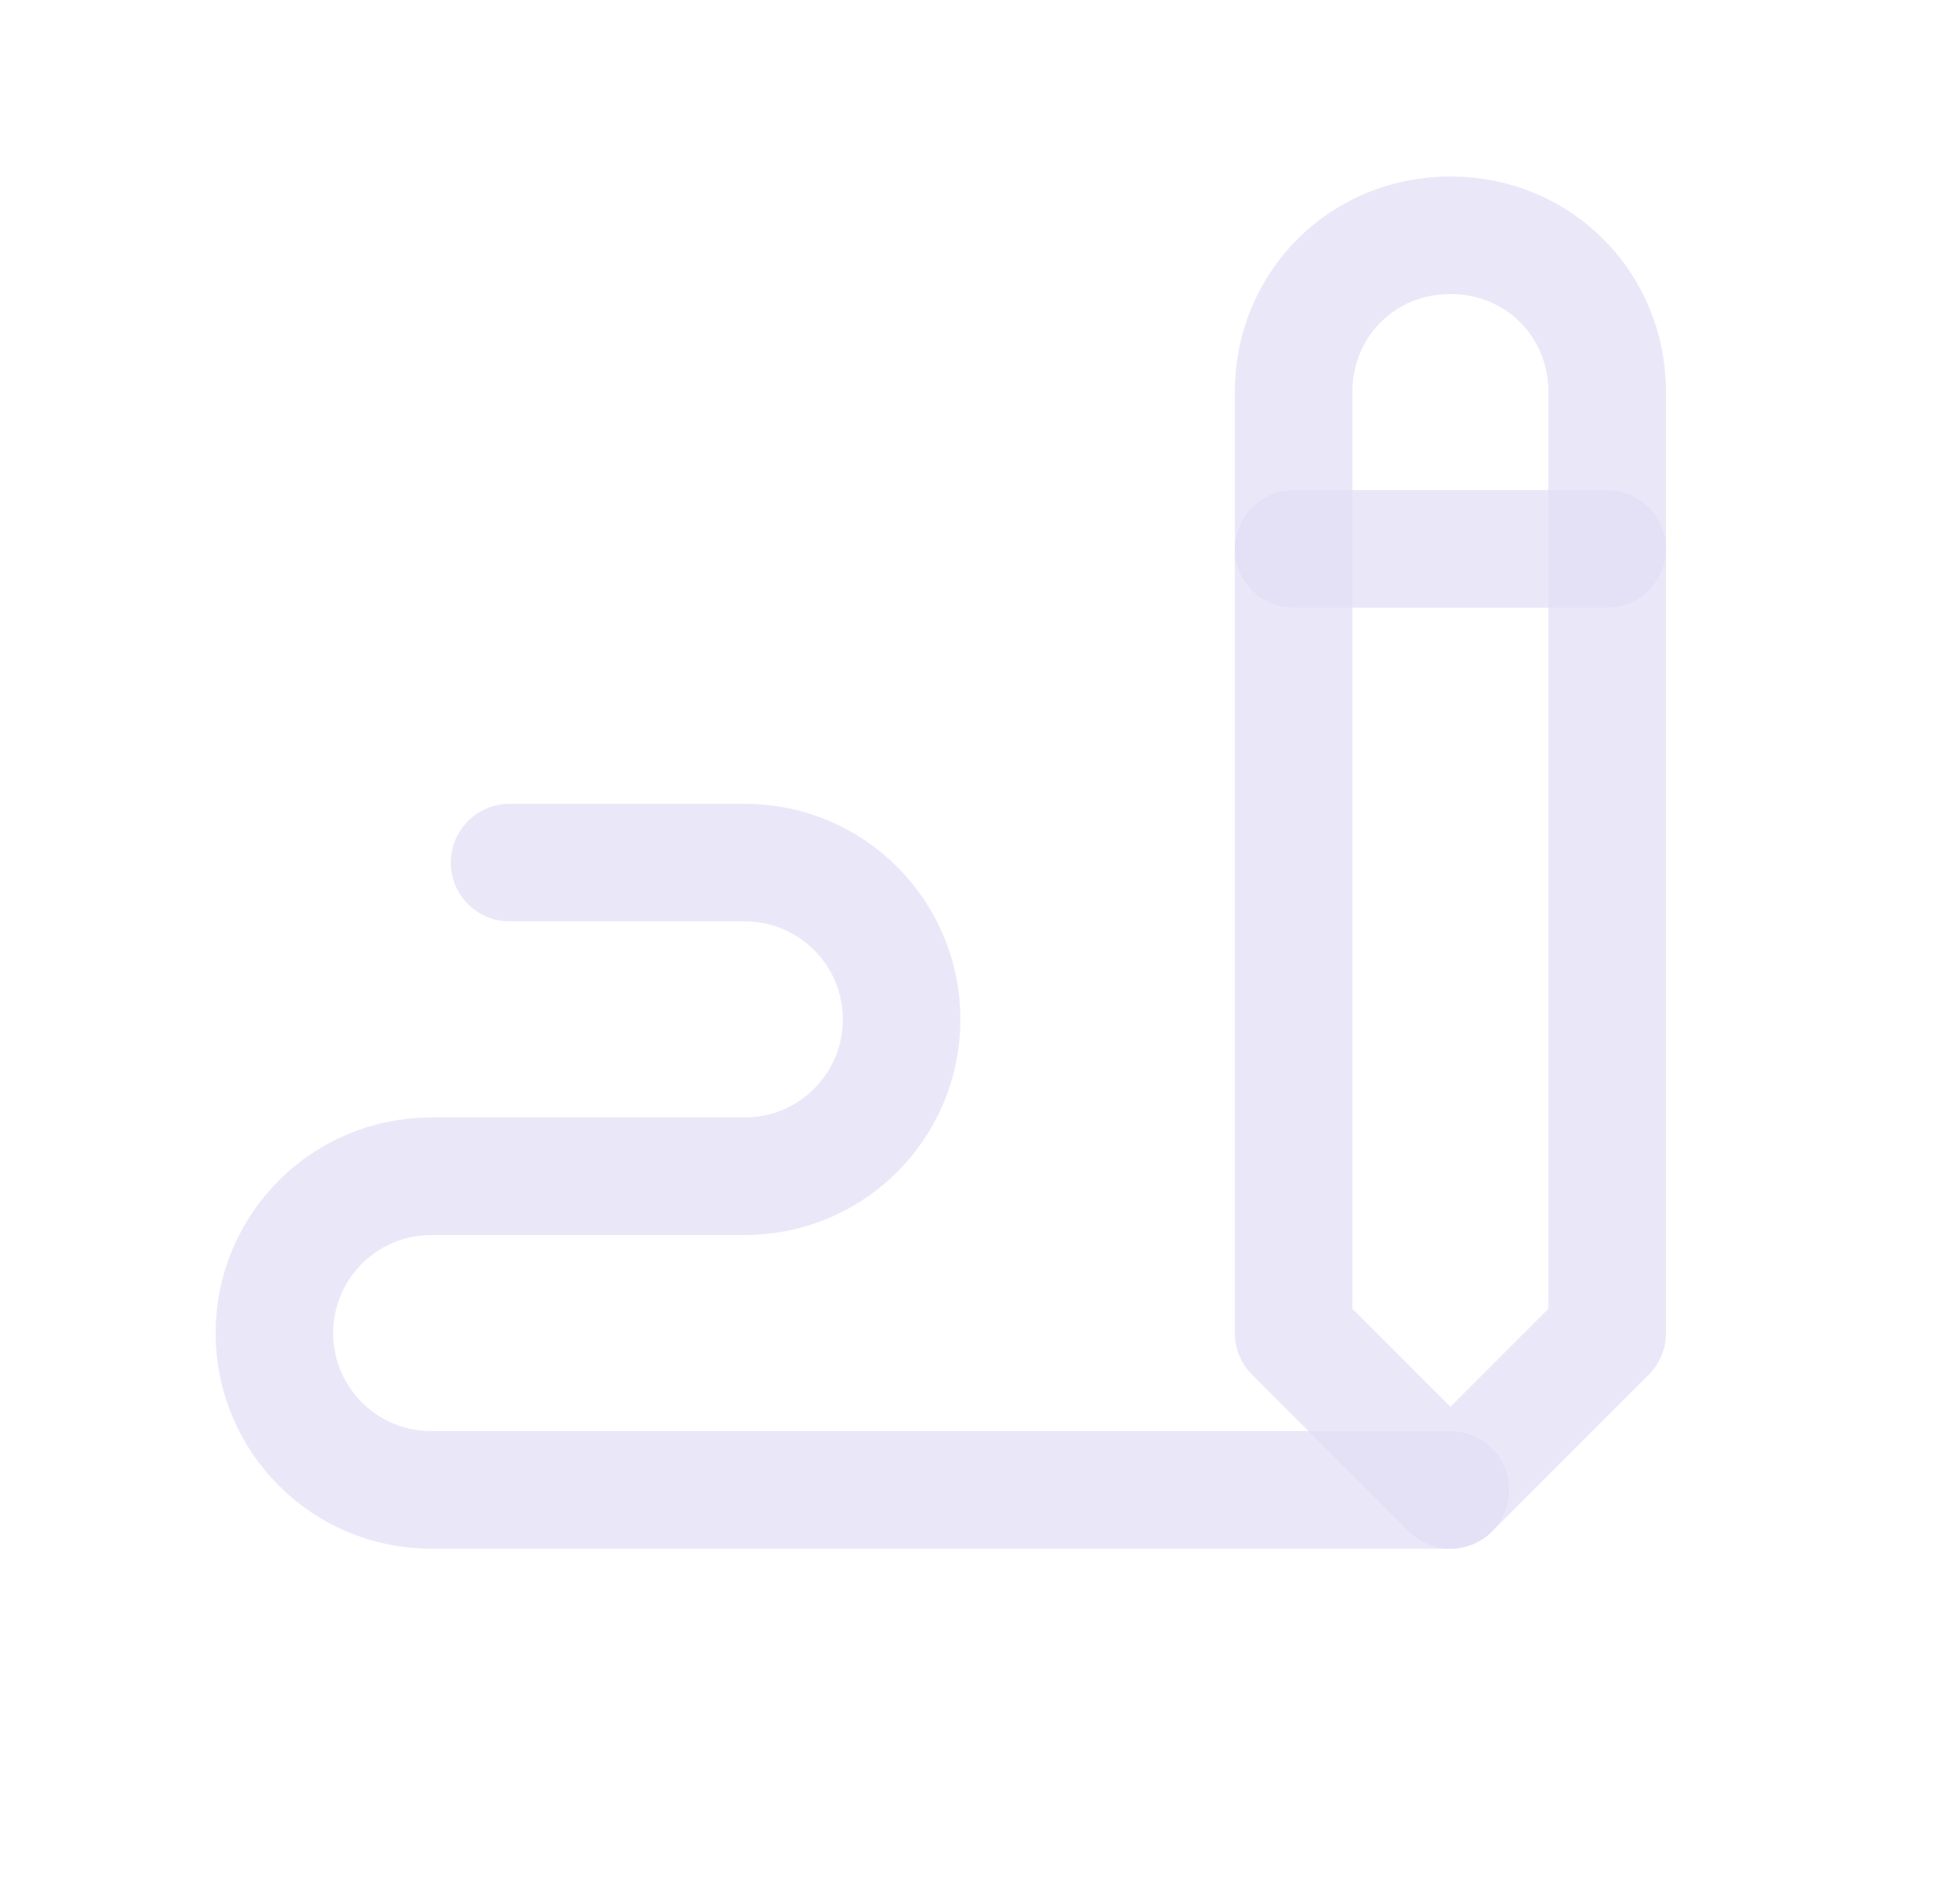 <svg width="25" height="24" viewBox="0 0 25 24" fill="none" xmlns="http://www.w3.org/2000/svg">
<path fill-rule="evenodd" clip-rule="evenodd" d="M20.5 17V5C20.5 3.879 19.621 3 18.5 3C17.379 3 16.5 3.879 16.5 5V17L18.5 19L20.5 17Z" stroke="#E1DEF5" stroke-opacity="0.7" stroke-width="1.5" stroke-linecap="round" stroke-linejoin="round"/>
<path d="M16.5 7H20.5" stroke="#E1DEF5" stroke-opacity="0.7" stroke-width="1.5" stroke-linecap="round" stroke-linejoin="round"/>
<path d="M18.5 19H5.5C4.395 19 3.5 18.105 3.5 17C3.5 15.895 4.395 15 5.5 15H9.5C10.605 15 11.5 14.105 11.5 13C11.5 11.895 10.605 11 9.5 11H6.5" stroke="#E1DEF5" stroke-opacity="0.7" stroke-width="1.5" stroke-linecap="round" stroke-linejoin="round"/>
</svg>
